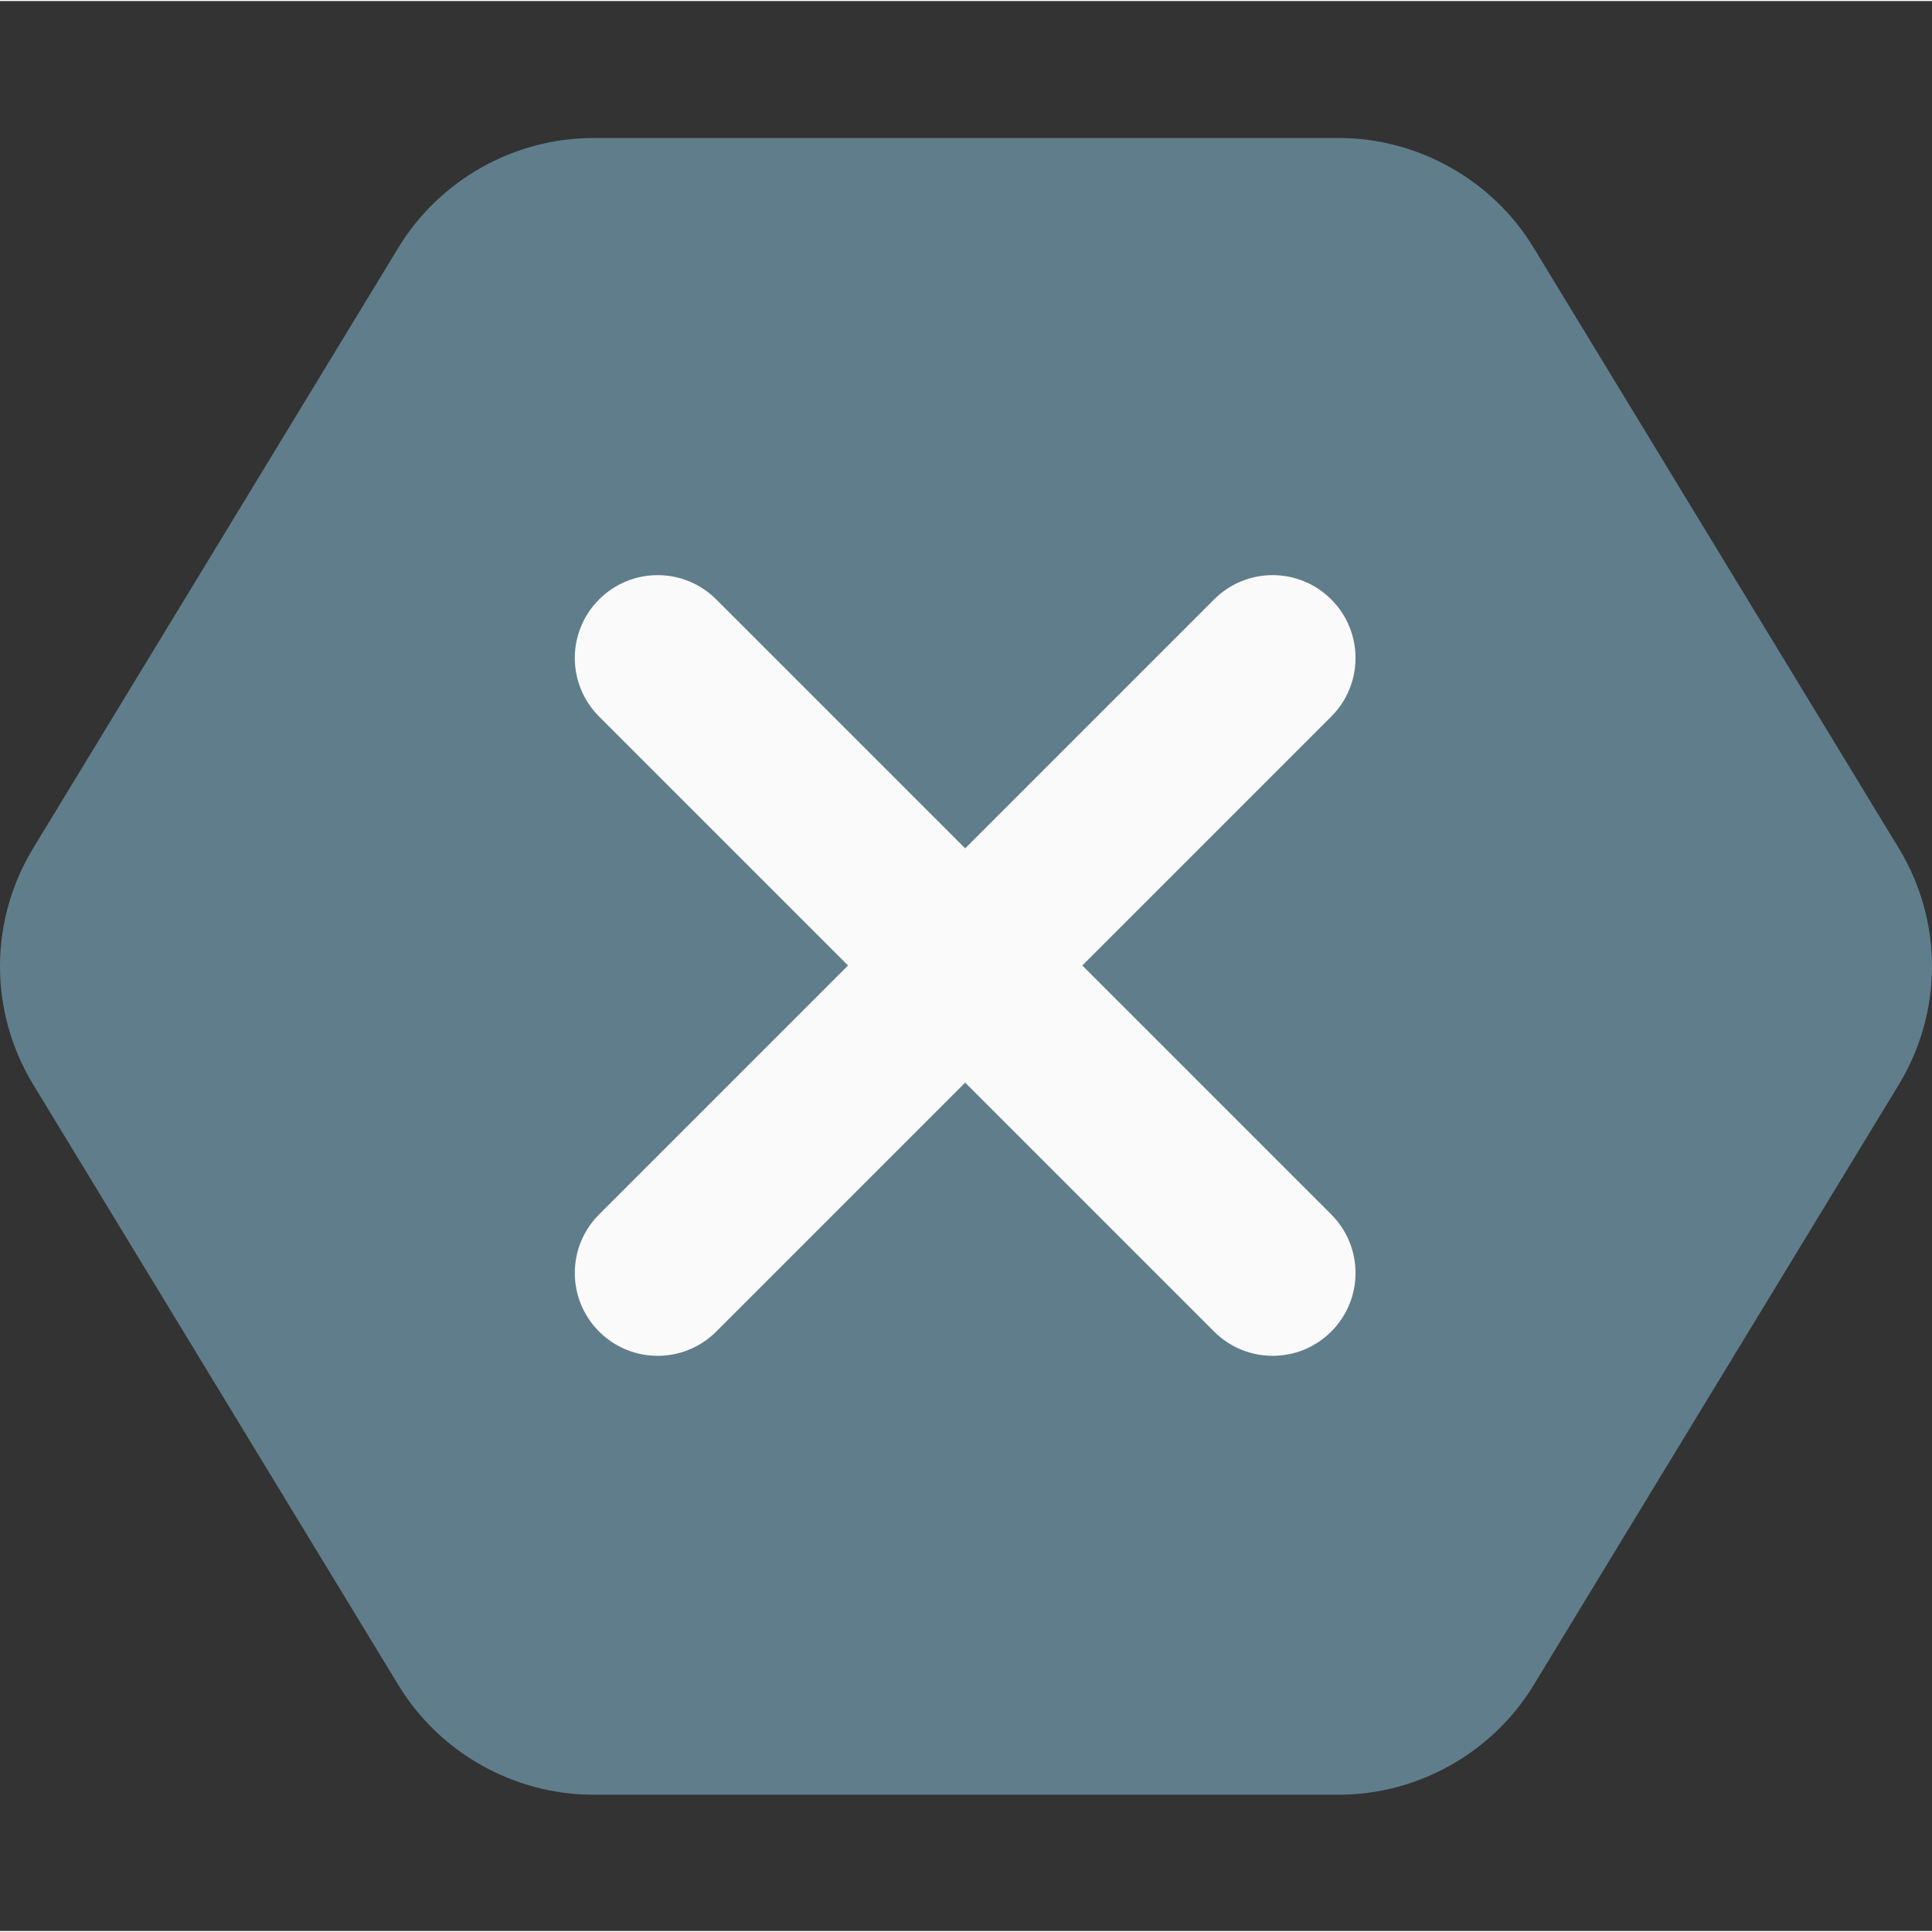 <svg height="497pt" viewBox="0 -35 497.539 497" width="497pt" xmlns="http://www.w3.org/2000/svg"><rect x="0" y="-35" width="497.539" height="497" fill="#333333" stroke="none"/><path d="m488.961 183.117-94.059-154.668c-10.562-17.387-29.781-28.18-50.133-28.18h-192c-20.355 0-39.555 10.793-50.137 28.18l-94.059 154.668c-11.434 18.793-11.434 42.156 0 60.949l94.059 154.668c10.562 17.387 29.781 28.18 50.137 28.18h192.02c20.352 0 39.551-10.793 50.133-28.18l94.059-154.668c11.414-18.793 11.414-42.156-.02-60.949zm0 0" fill="#607d8b"/><path d="m342.828 277.477c8.34 8.34 8.34 21.82 0 30.164-4.16 4.16-9.621 6.25-15.086 6.25-5.461 0-10.922-2.09-15.082-6.25l-64.105-64.105-64.105 64.105c-4.16 4.16-9.621 6.25-15.082 6.25-5.465 0-10.926-2.09-15.086-6.25-8.34-8.344-8.34-21.824 0-30.164l64.109-64.109-64.109-64.105c-8.34-8.34-8.34-21.824 0-30.164 8.344-8.344 21.824-8.344 30.168 0l64.105 64.105 64.105-64.105c8.344-8.344 21.824-8.344 30.168 0 8.34 8.34 8.34 21.824 0 30.164l-64.109 64.105zm0 0" fill="#fafafa"/></svg>